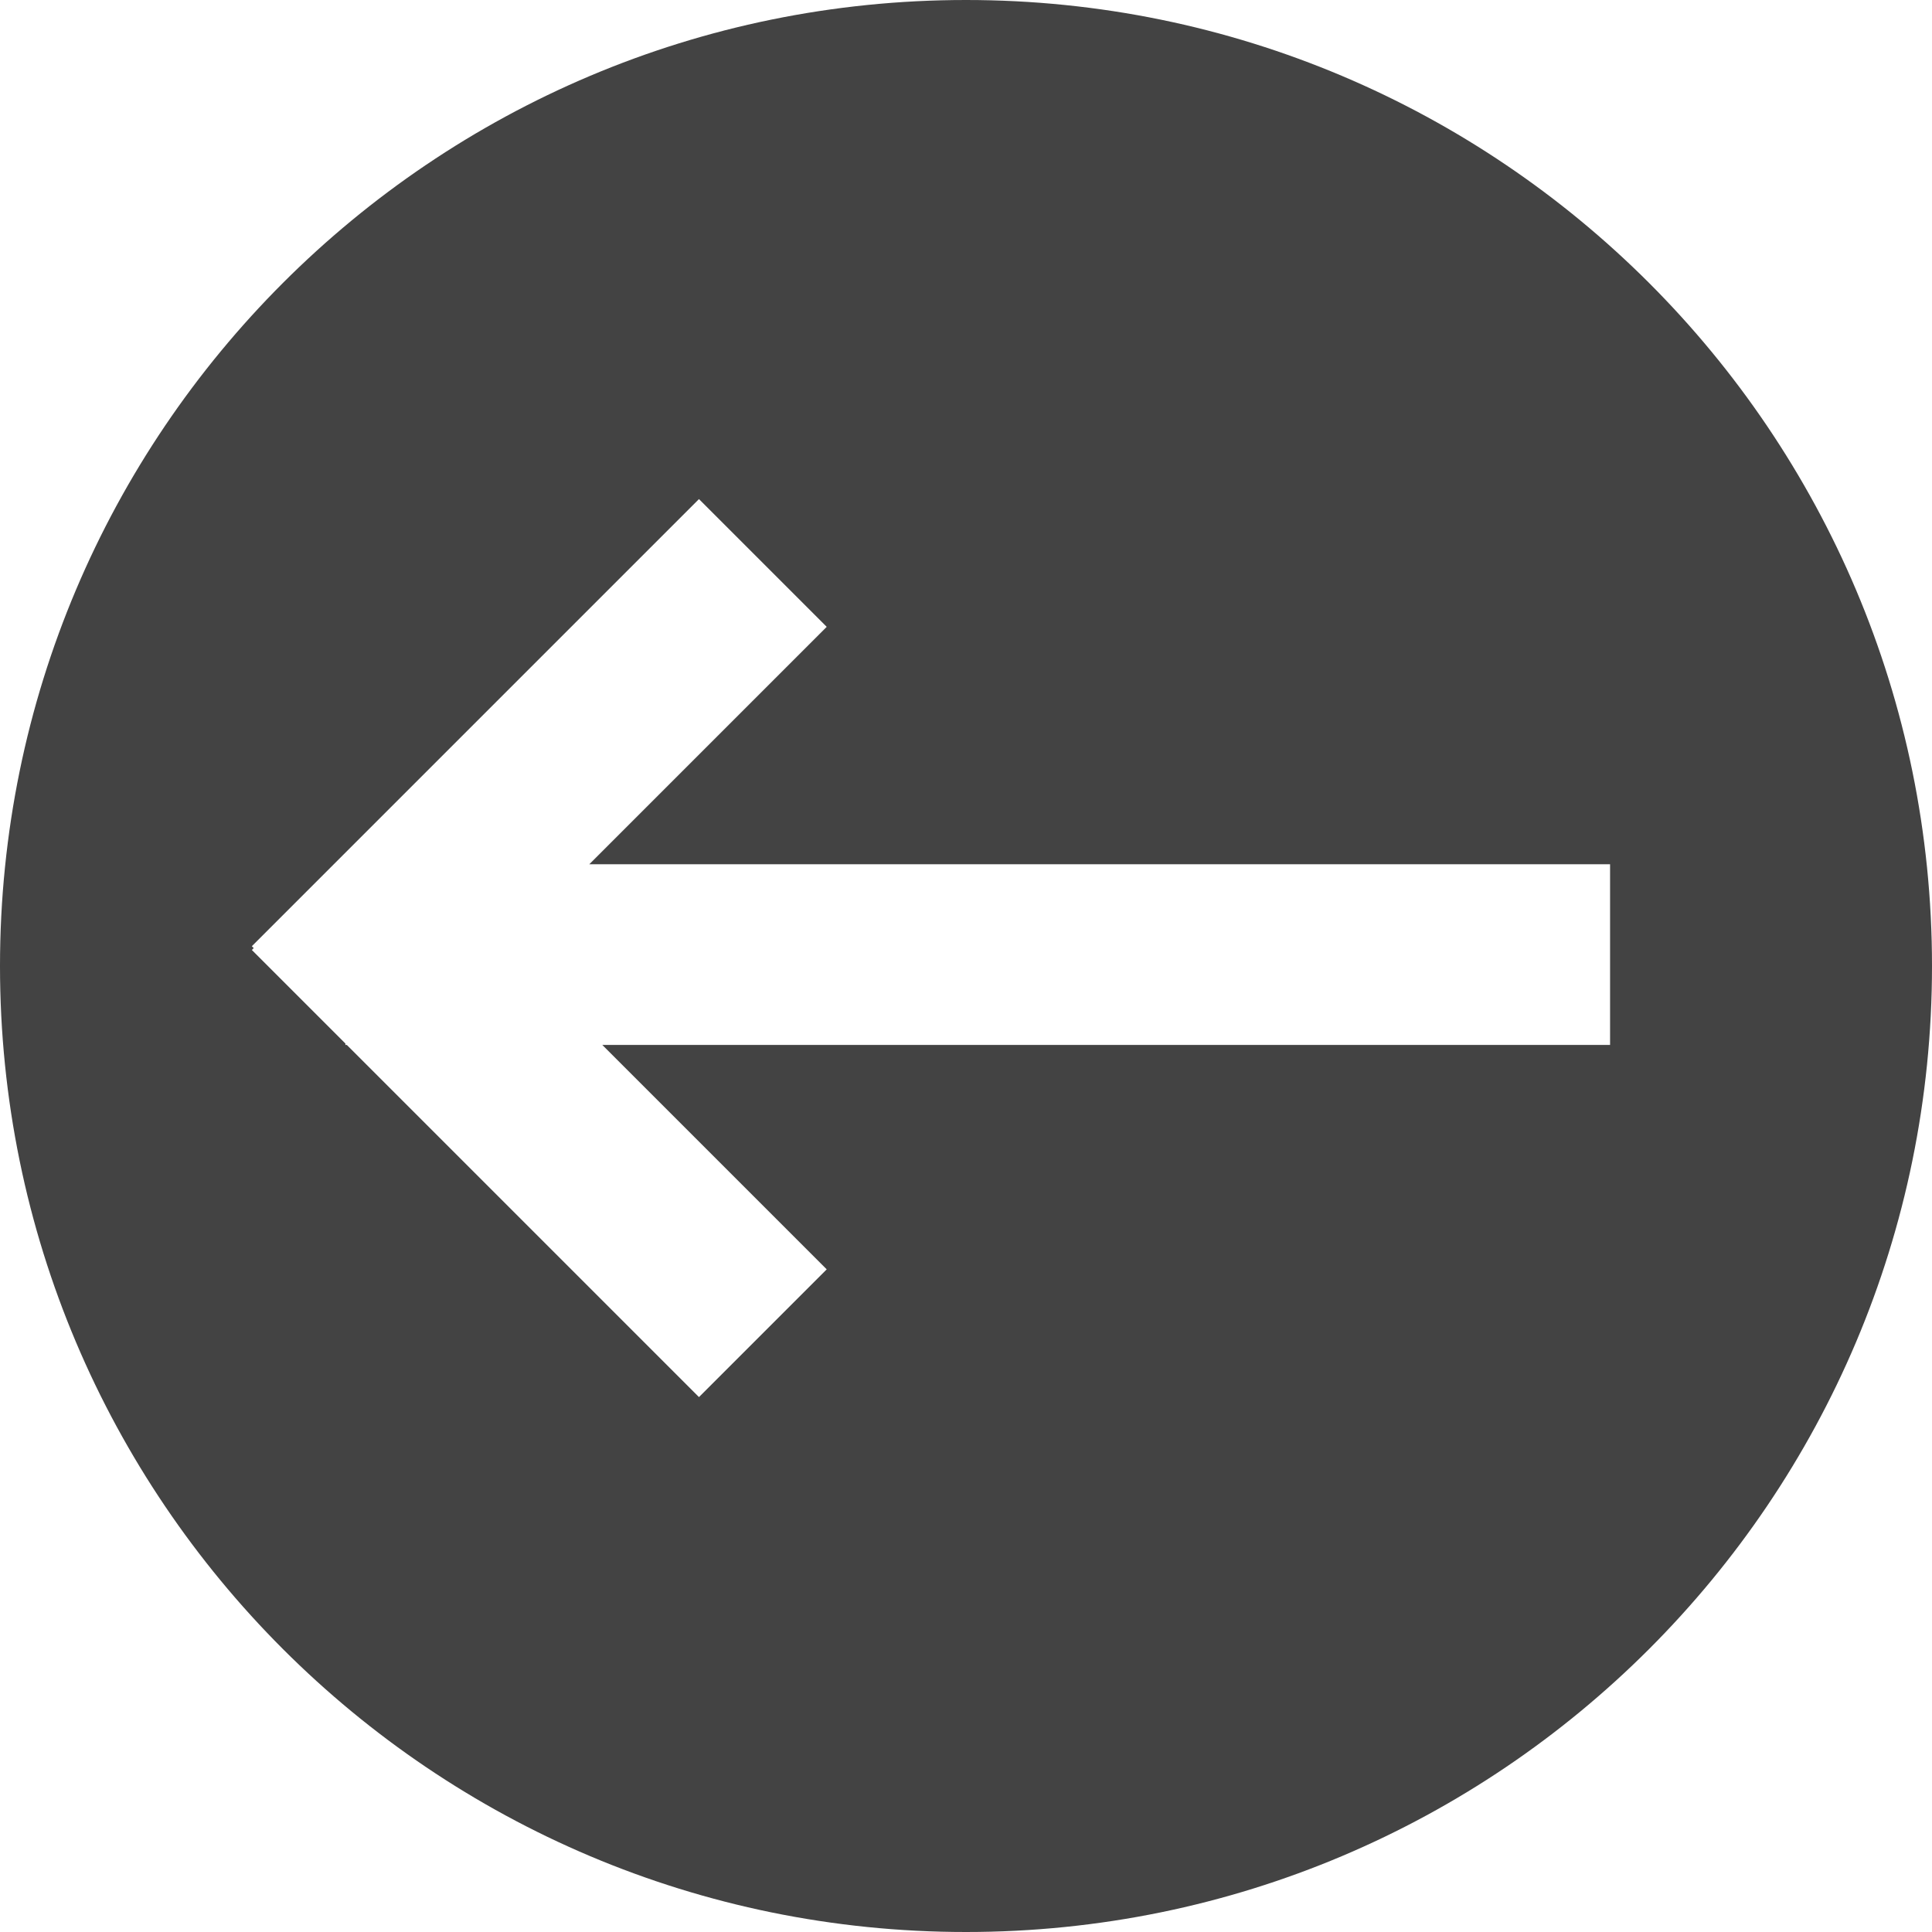 <?xml version="1.0" encoding="utf-8"?>
<!-- Generator: Adobe Illustrator 16.0.0, SVG Export Plug-In . SVG Version: 6.00 Build 0)  -->
<!DOCTYPE svg PUBLIC "-//W3C//DTD SVG 1.1//EN" "http://www.w3.org/Graphics/SVG/1.1/DTD/svg11.dtd">
<svg version="1.1" id="Layer_1" xmlns="http://www.w3.org/2000/svg" xmlns:xlink="http://www.w3.org/1999/xlink" x="0px" y="0px"
	 width="247.458px" height="247.458px" viewBox="0 0 247.458 247.458" enable-background="new 0 0 247.458 247.458"
	 xml:space="preserve">
<path fill="#434343" d="M123.729,0C55.395,0,0,55.395,0,123.729c0,68.333,55.395,123.729,123.729,123.729
	c68.334,0,123.729-55.395,123.729-123.729C247.458,55.395,192.063,0,123.729,0z M206.223,133.837H77.144l28.745,28.746
	l-16.362,16.362l-45.108-45.108H44.24v-0.178l-11.983-11.983l0.241-0.241l-0.241-0.241l57.27-57.27l16.362,16.362l-30.41,30.411
	h130.745V133.837z"/>
</svg>
